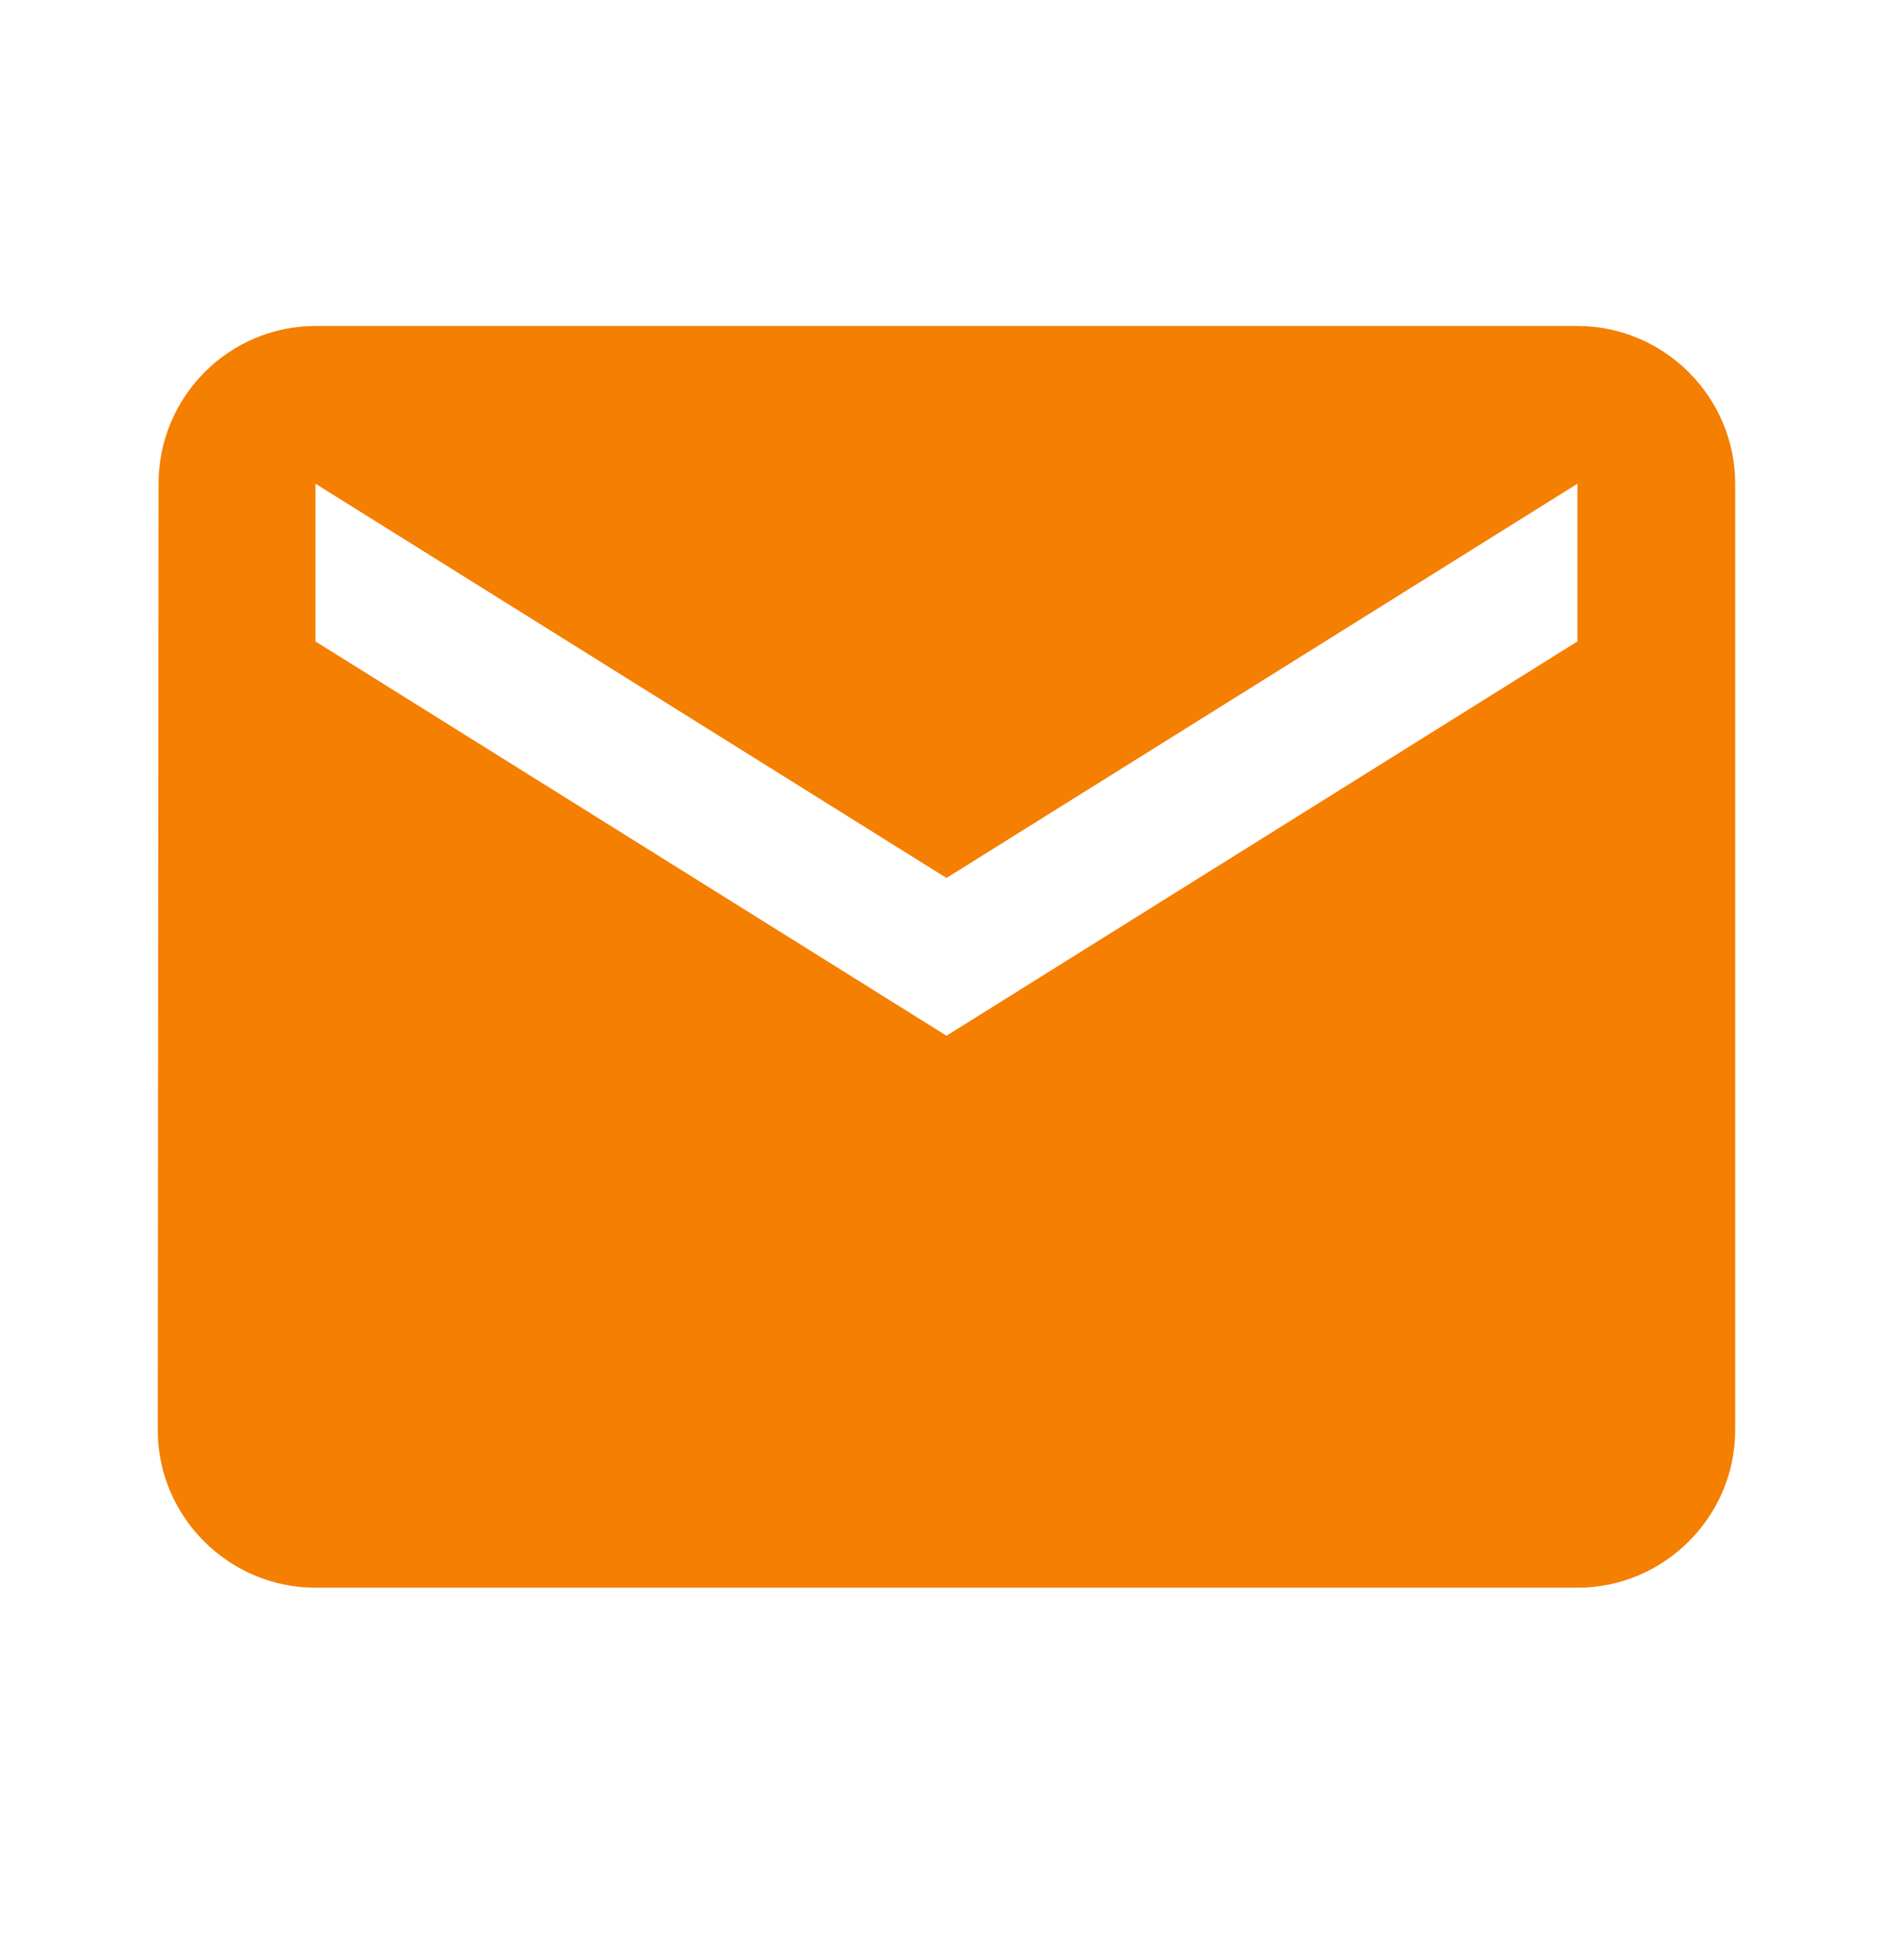 <svg width="28" height="29" viewBox="0 0 28 29" fill="none" xmlns="http://www.w3.org/2000/svg">
<path d="M23.333 4.823H4.666C3.383 4.823 2.345 5.873 2.345 7.156L2.333 21.156C2.333 22.439 3.383 23.489 4.666 23.489H23.333C24.616 23.489 25.666 22.439 25.666 21.156V7.156C25.666 5.873 24.616 4.823 23.333 4.823ZM23.333 9.489L14 15.323L4.666 9.489V7.156L14 12.989L23.333 7.156V9.489Z" fill="#F47F00"/>
</svg>
